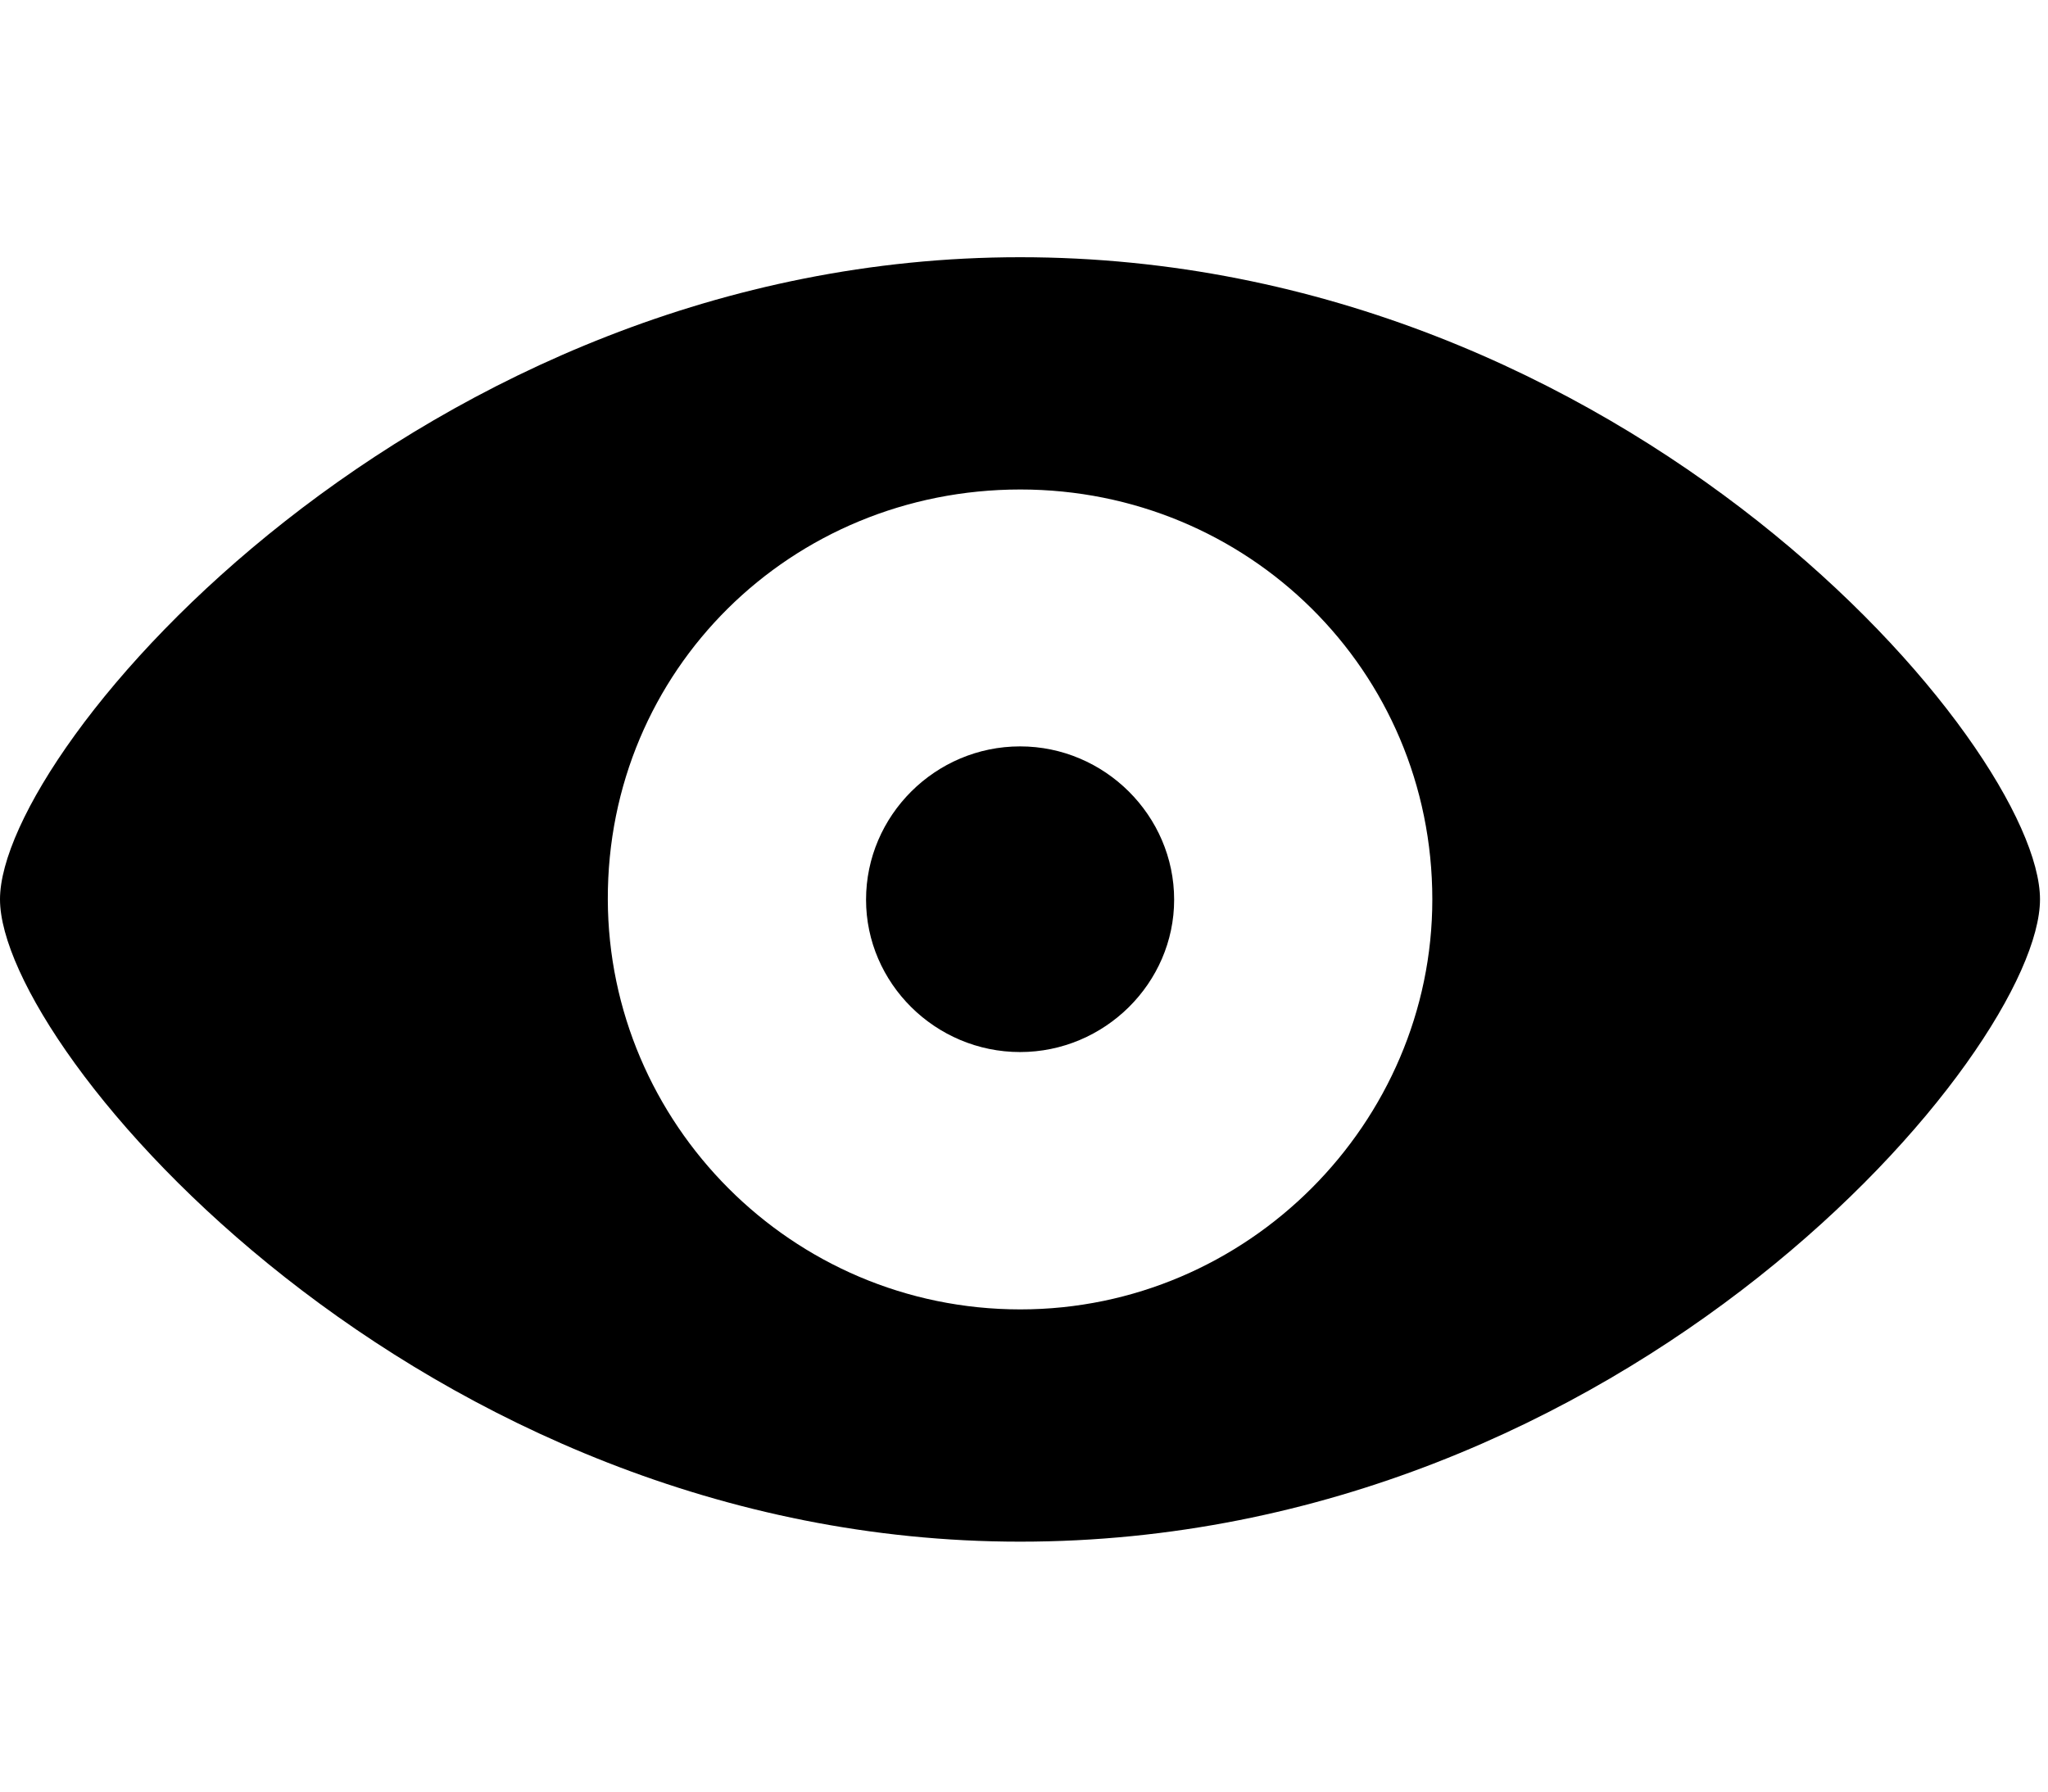 <svg width="32" height="28" viewBox="0 0 32 28" fill="none" xmlns="http://www.w3.org/2000/svg">
<path d="M15.939 24.094C25.444 24.094 31.875 16.424 31.875 14.055C31.875 11.678 25.434 4.02 15.939 4.02C6.564 4.02 0 11.678 0 14.055C0 16.424 6.564 24.094 15.939 24.094ZM15.943 20.464C12.361 20.464 9.506 17.548 9.497 14.057C9.487 10.473 12.361 7.65 15.943 7.65C19.497 7.65 22.38 10.475 22.38 14.057C22.38 17.548 19.497 20.464 15.943 20.464ZM15.939 16.442C17.259 16.442 18.346 15.365 18.346 14.061C18.346 12.746 17.259 11.665 15.939 11.665C14.614 11.665 13.532 12.746 13.532 14.061C13.532 15.365 14.614 16.442 15.939 16.442Z" fill="black"/>
</svg>
